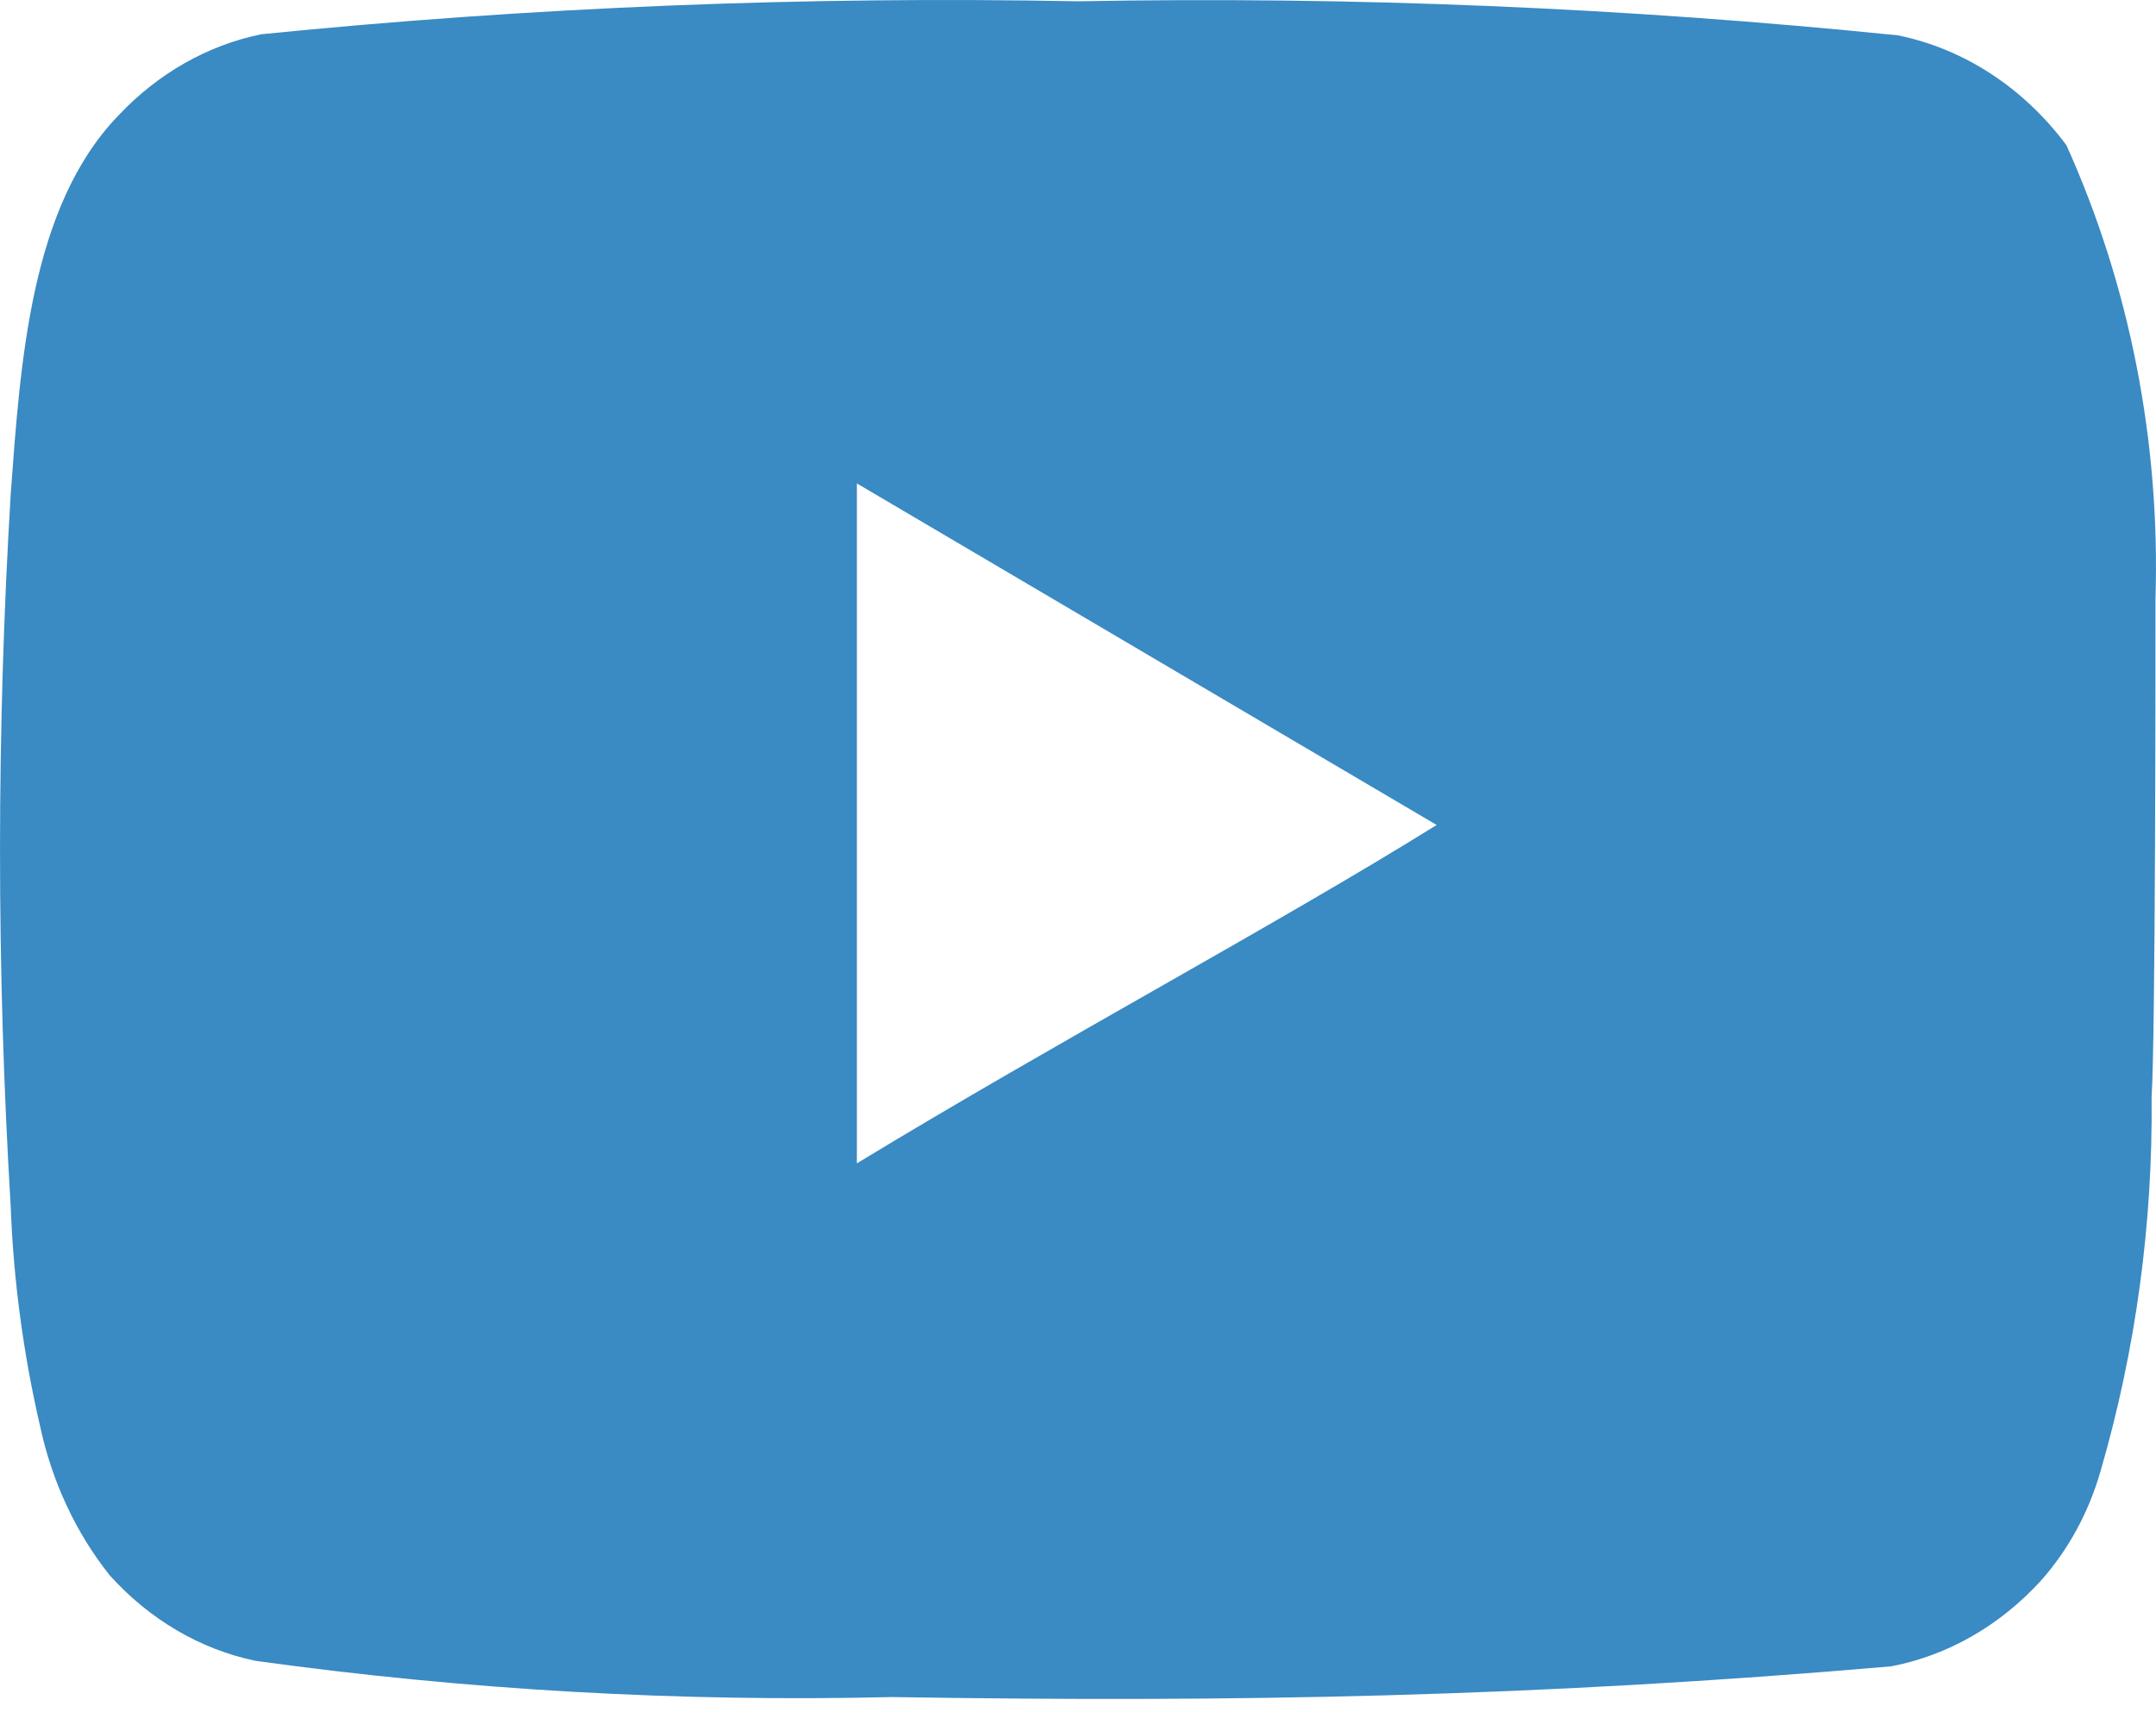 <svg width="25" height="20" viewBox="0 0 25 20" fill="none" xmlns="http://www.w3.org/2000/svg">
<path d="M24.994 6.942C25.05 5.12 24.695 3.31 23.961 1.683C23.463 1.015 22.771 0.565 22.008 0.41C18.848 0.088 15.675 -0.044 12.502 0.015C9.341 -0.046 6.18 0.081 3.031 0.397C2.408 0.524 1.832 0.851 1.373 1.339C0.351 2.396 0.237 4.204 0.124 5.732C-0.041 8.48 -0.041 11.237 0.124 13.984C0.156 14.844 0.271 15.698 0.464 16.531C0.601 17.174 0.878 17.769 1.271 18.263C1.733 18.777 2.323 19.123 2.963 19.256C5.411 19.595 7.878 19.735 10.344 19.676C14.319 19.74 17.806 19.676 21.928 19.32C22.584 19.195 23.19 18.848 23.666 18.326C23.983 17.97 24.221 17.533 24.358 17.053C24.764 15.656 24.964 14.193 24.949 12.723C24.994 12.01 24.994 7.706 24.994 6.942ZM9.936 13.488V5.605L16.659 9.565C14.773 10.737 12.286 12.061 9.936 13.488Z" fill="#3A8AC3"/>
</svg>
